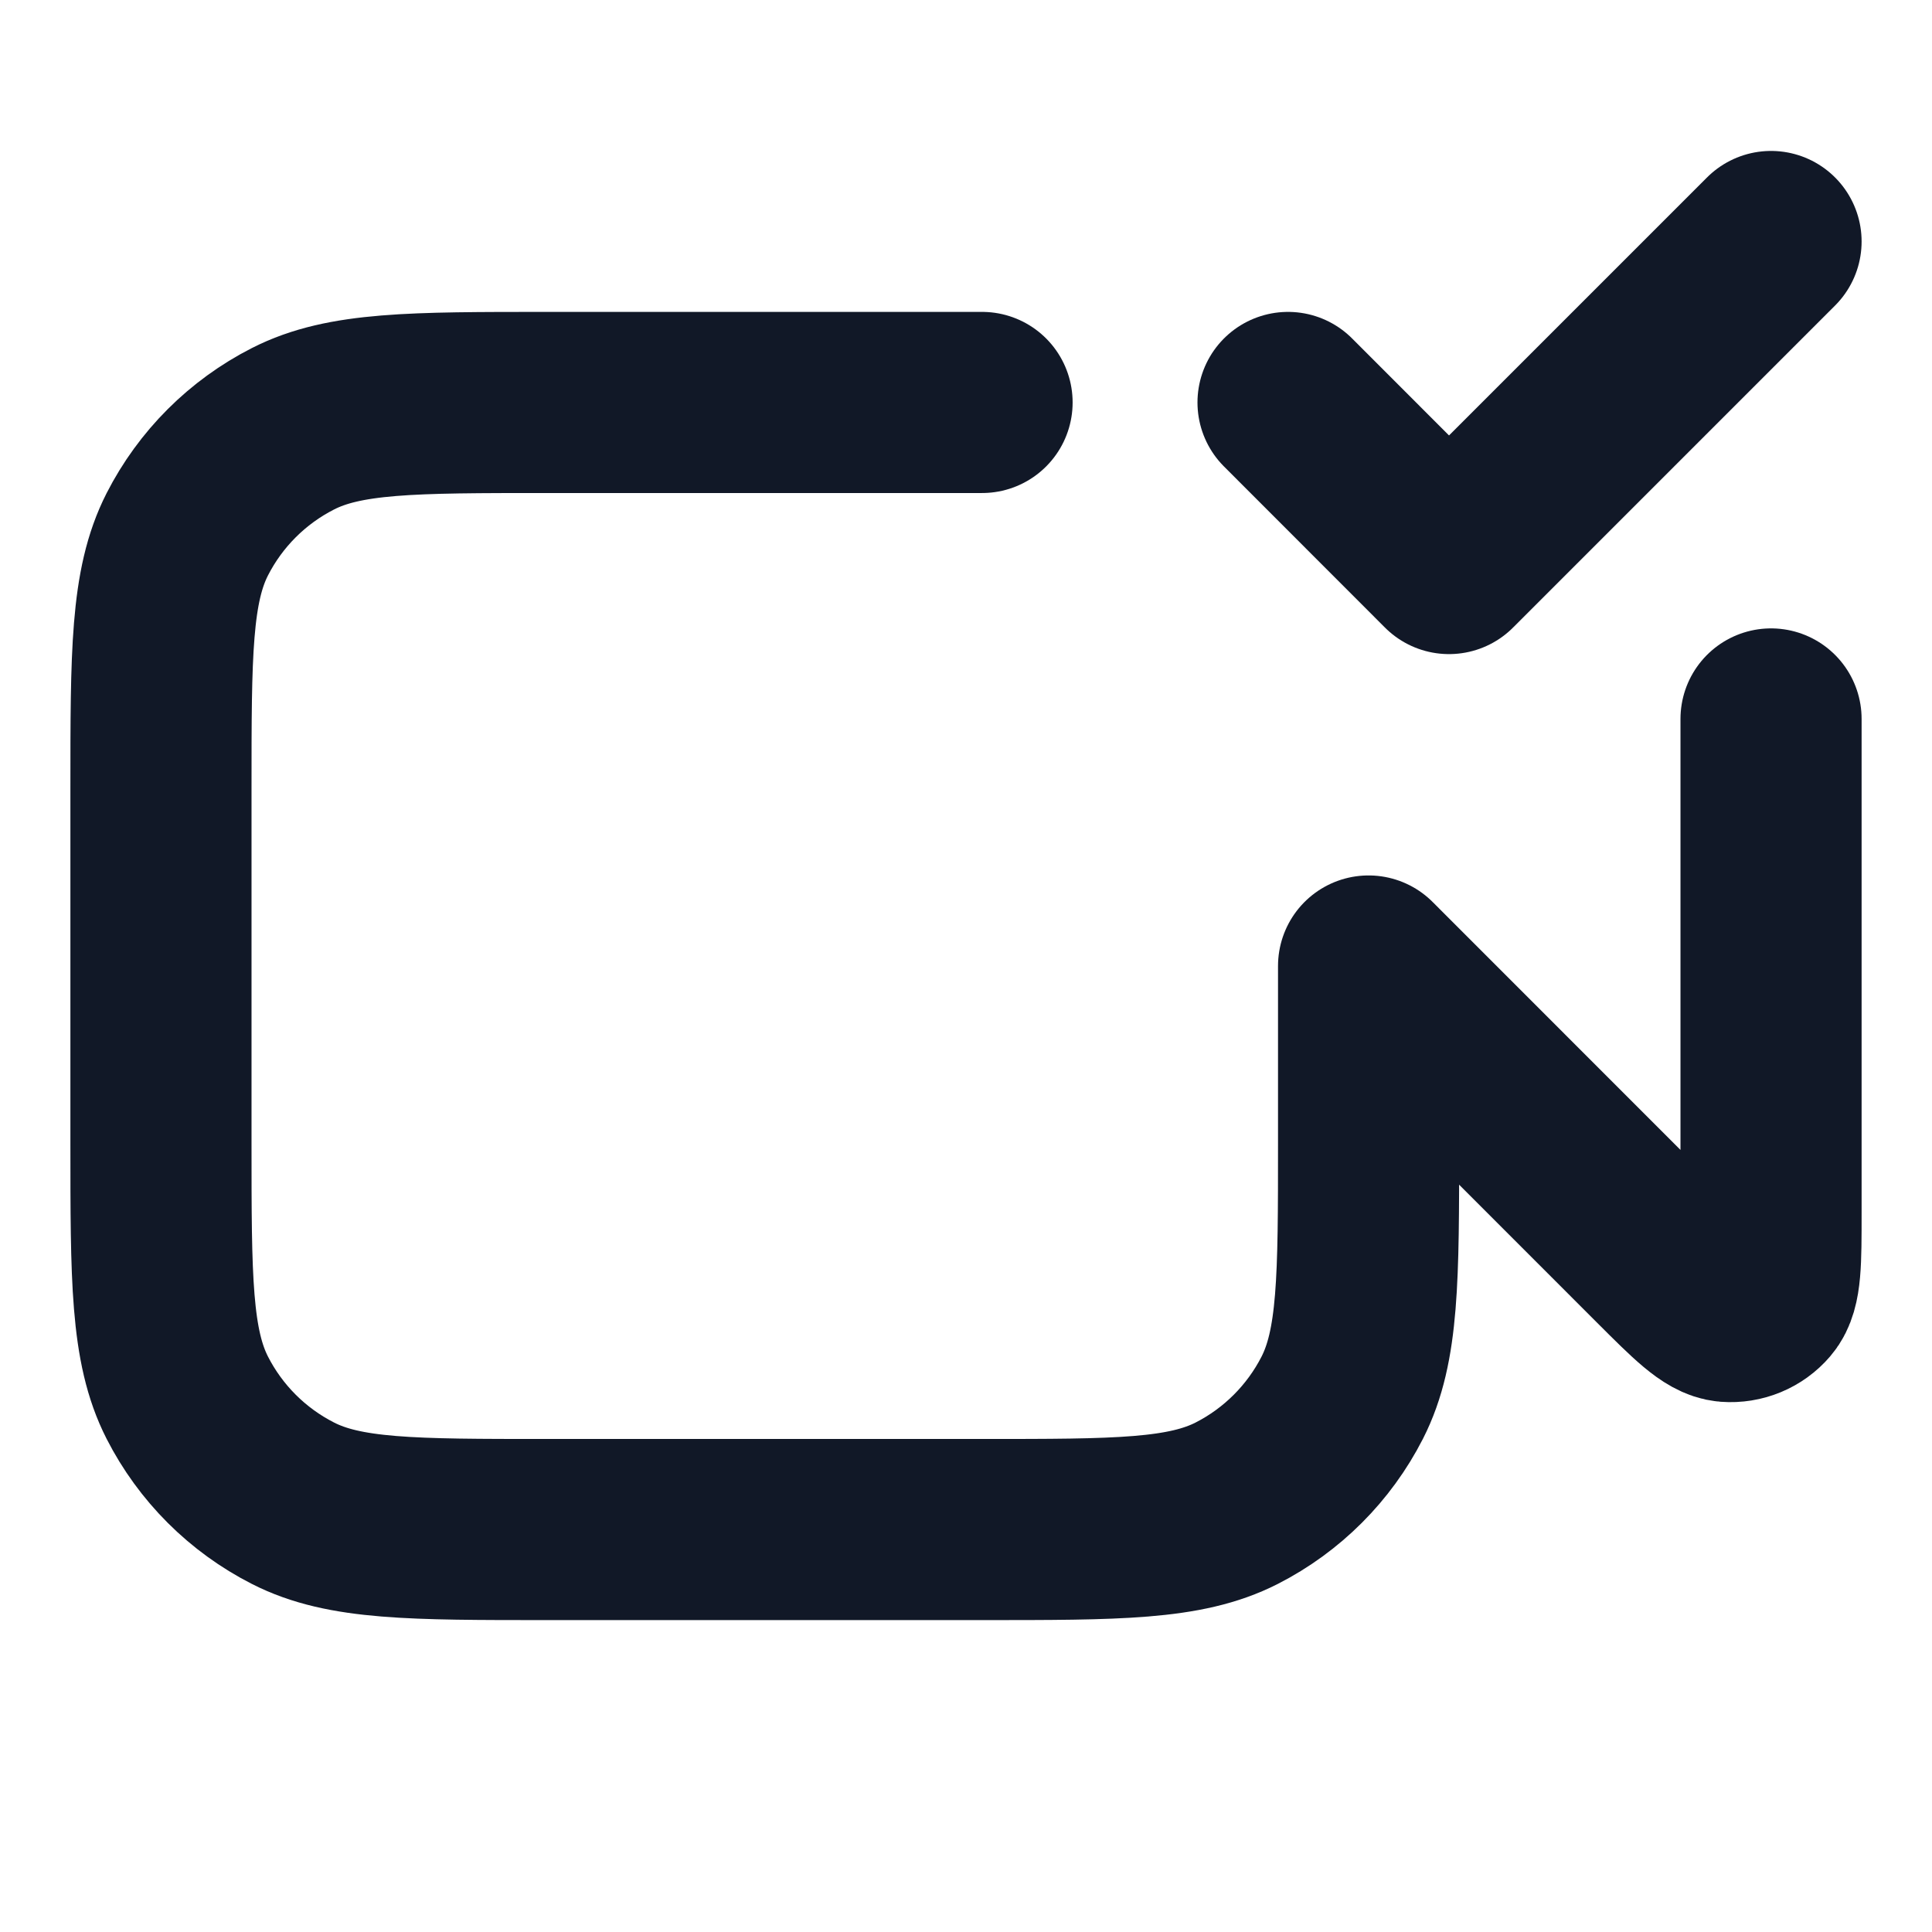 <svg width="16" height="16" viewBox="0 0 16 16" fill="none" xmlns="http://www.w3.org/2000/svg">
<path d="M14.667 5.954V10.046C14.667 10.45 14.667 10.652 14.587 10.745C14.518 10.826 14.414 10.869 14.307 10.861C14.185 10.851 14.042 10.709 13.756 10.423L11.334 8V9.467C11.334 10.587 11.334 11.147 11.116 11.575C10.924 11.951 10.618 12.257 10.242 12.449C9.814 12.667 9.254 12.667 8.133 12.667H4.534C3.413 12.667 2.853 12.667 2.426 12.449C2.049 12.257 1.743 11.951 1.551 11.575C1.333 11.147 1.333 10.587 1.333 9.467V6.533C1.333 5.413 1.333 4.853 1.551 4.425C1.743 4.049 2.049 3.743 2.426 3.551C2.853 3.333 3.413 3.333 4.534 3.333H8.133" stroke="#111827" stroke-width="1.5" stroke-linecap="round" stroke-linejoin="round"/>
<path d="M10.667 3.333L12 4.667L14.667 2" stroke="#111827" stroke-width="1.5" stroke-linecap="round" stroke-linejoin="round"/>
</svg>
